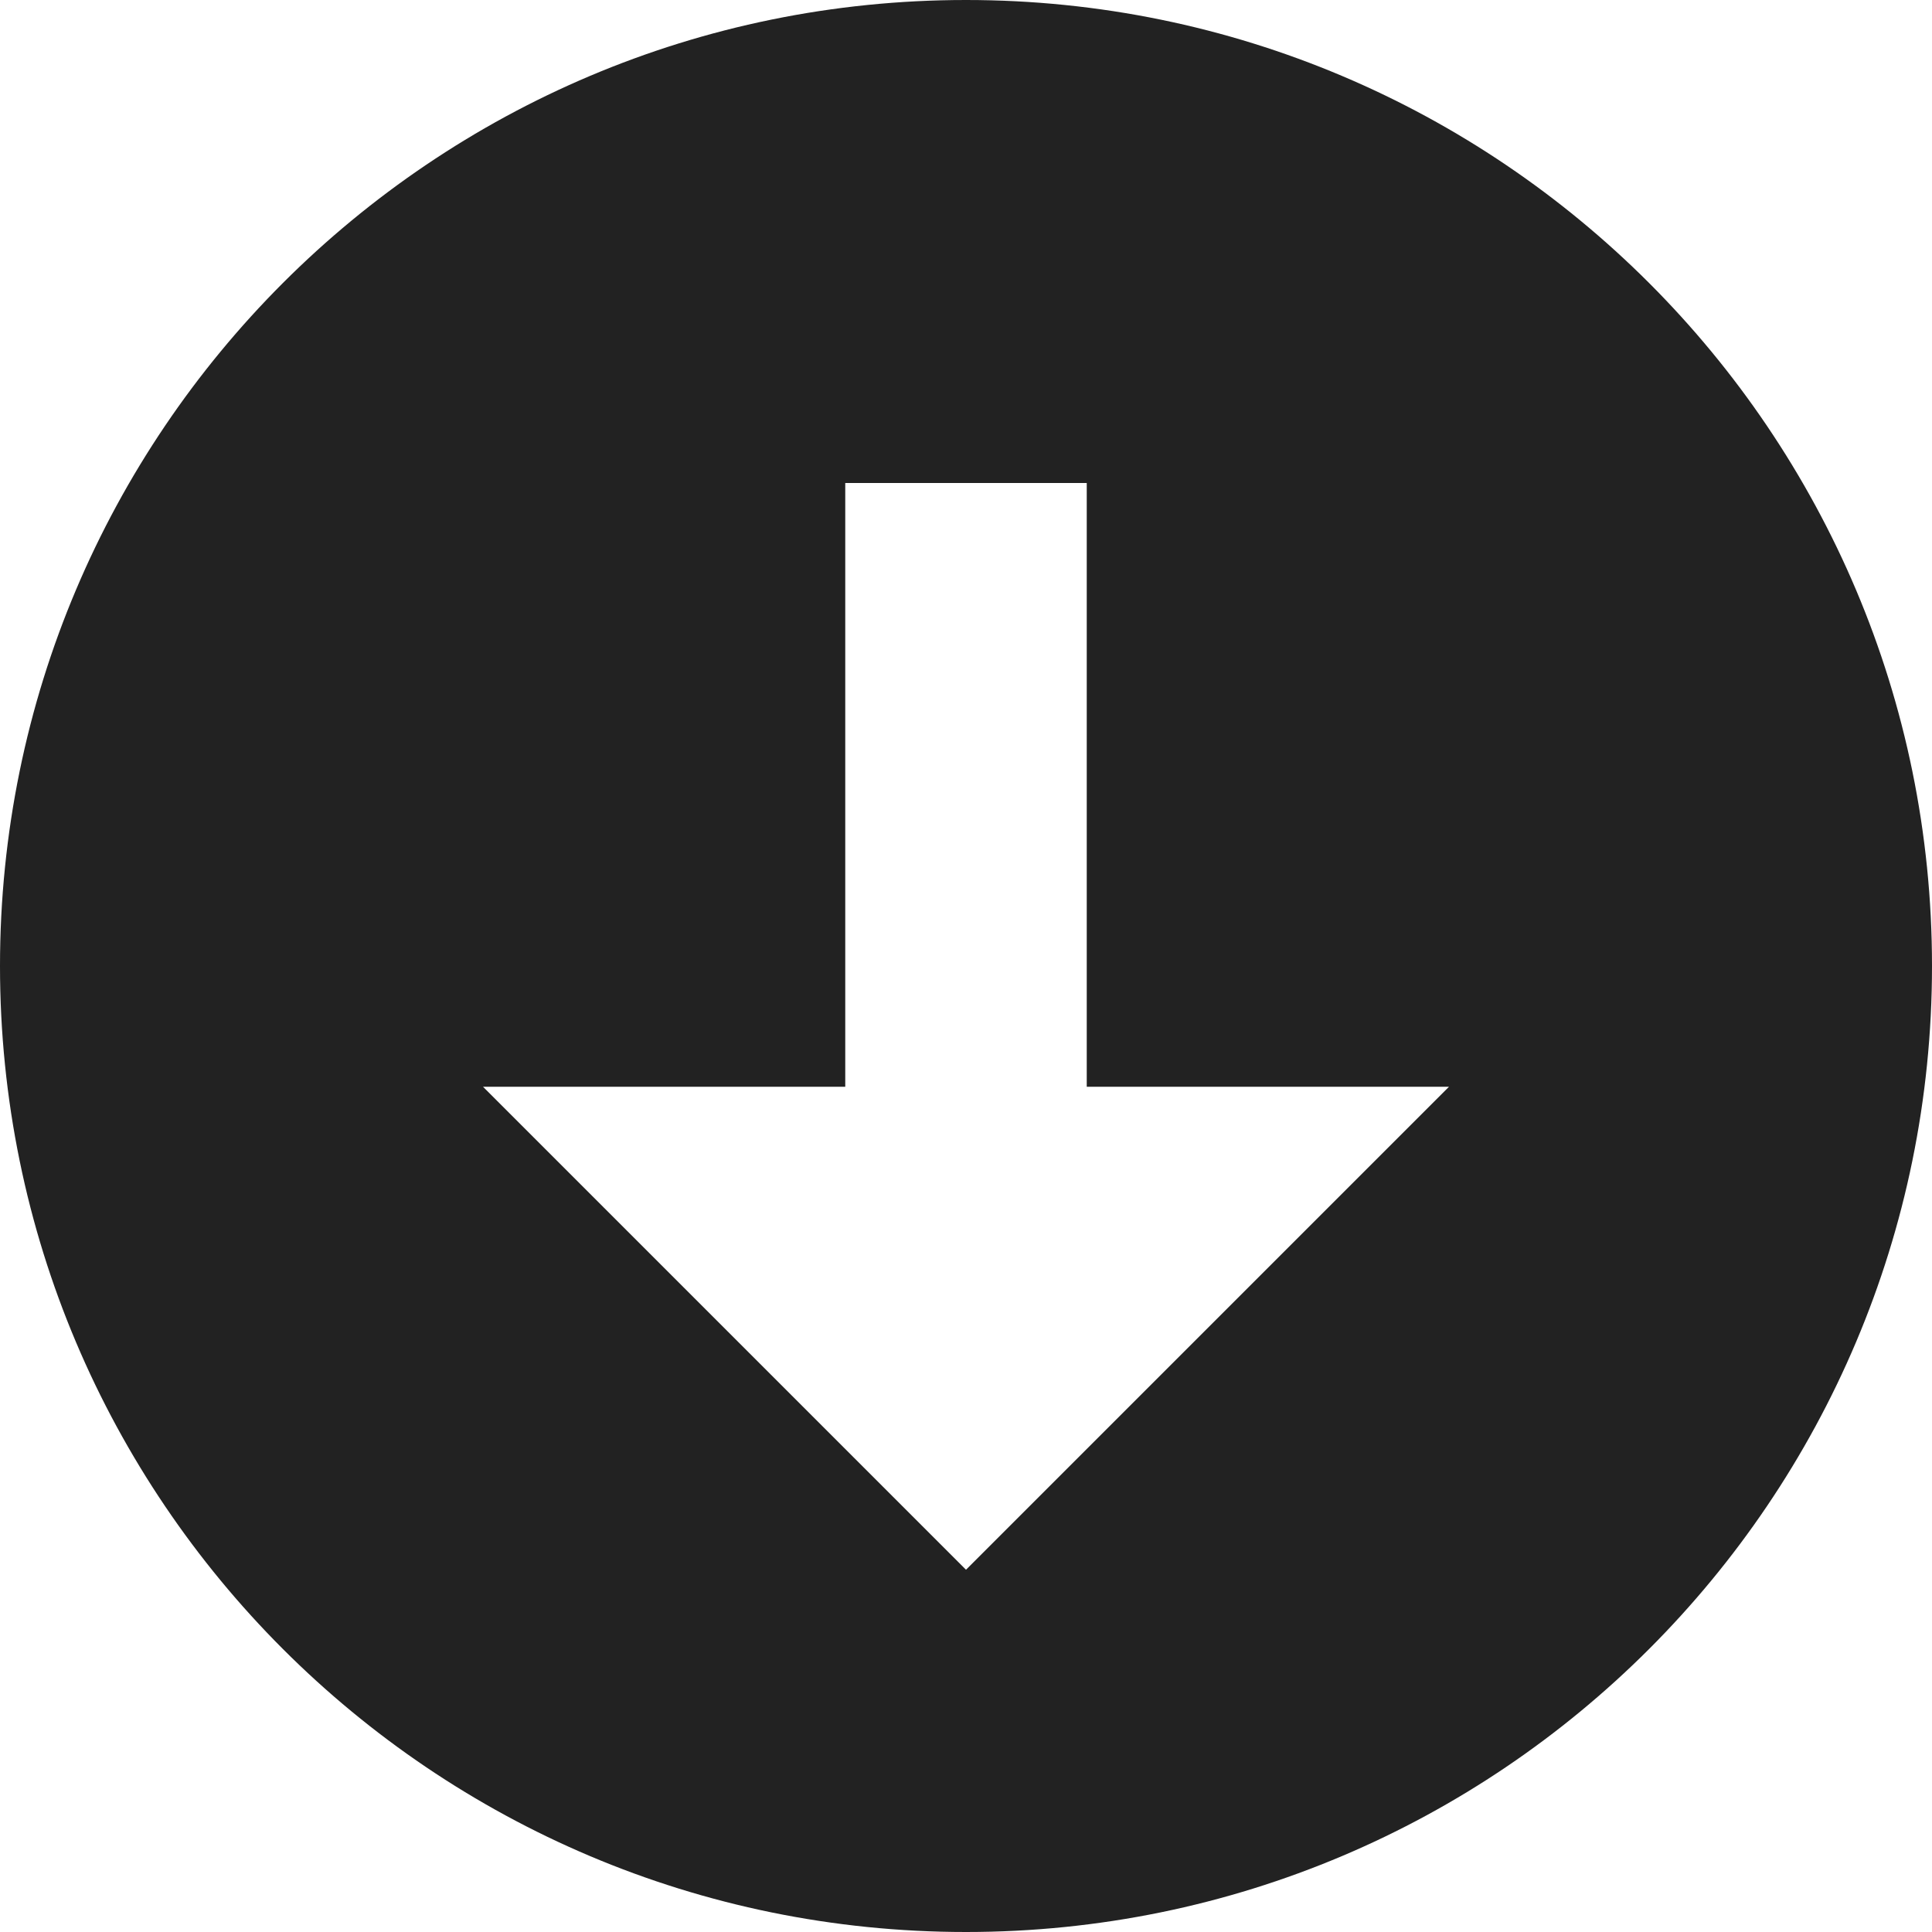 <svg width="16" height="16" viewBox="0 0 16 16" fill="rgb(34, 34, 34)" xmlns="http://www.w3.org/2000/svg"><title>low</title><g clip-path="url(#clip0_3_1528)"><path d="M8 0C3.582 0 0 3.582 0 8C0 12.418 3.582 16 8 16C12.418 16 16 12.418 16 8C16 3.582 12.418 0 8 0ZM8 13L4 9H7V4H9V9H12L8 13Z" fill="rgb(34, 34, 34)" fill-opacity="1.00"/></g><defs><clipPath id="clip0_3_1528"><rect width="16" height="16" fill="rgb(34, 34, 34)"/></clipPath></defs></svg>